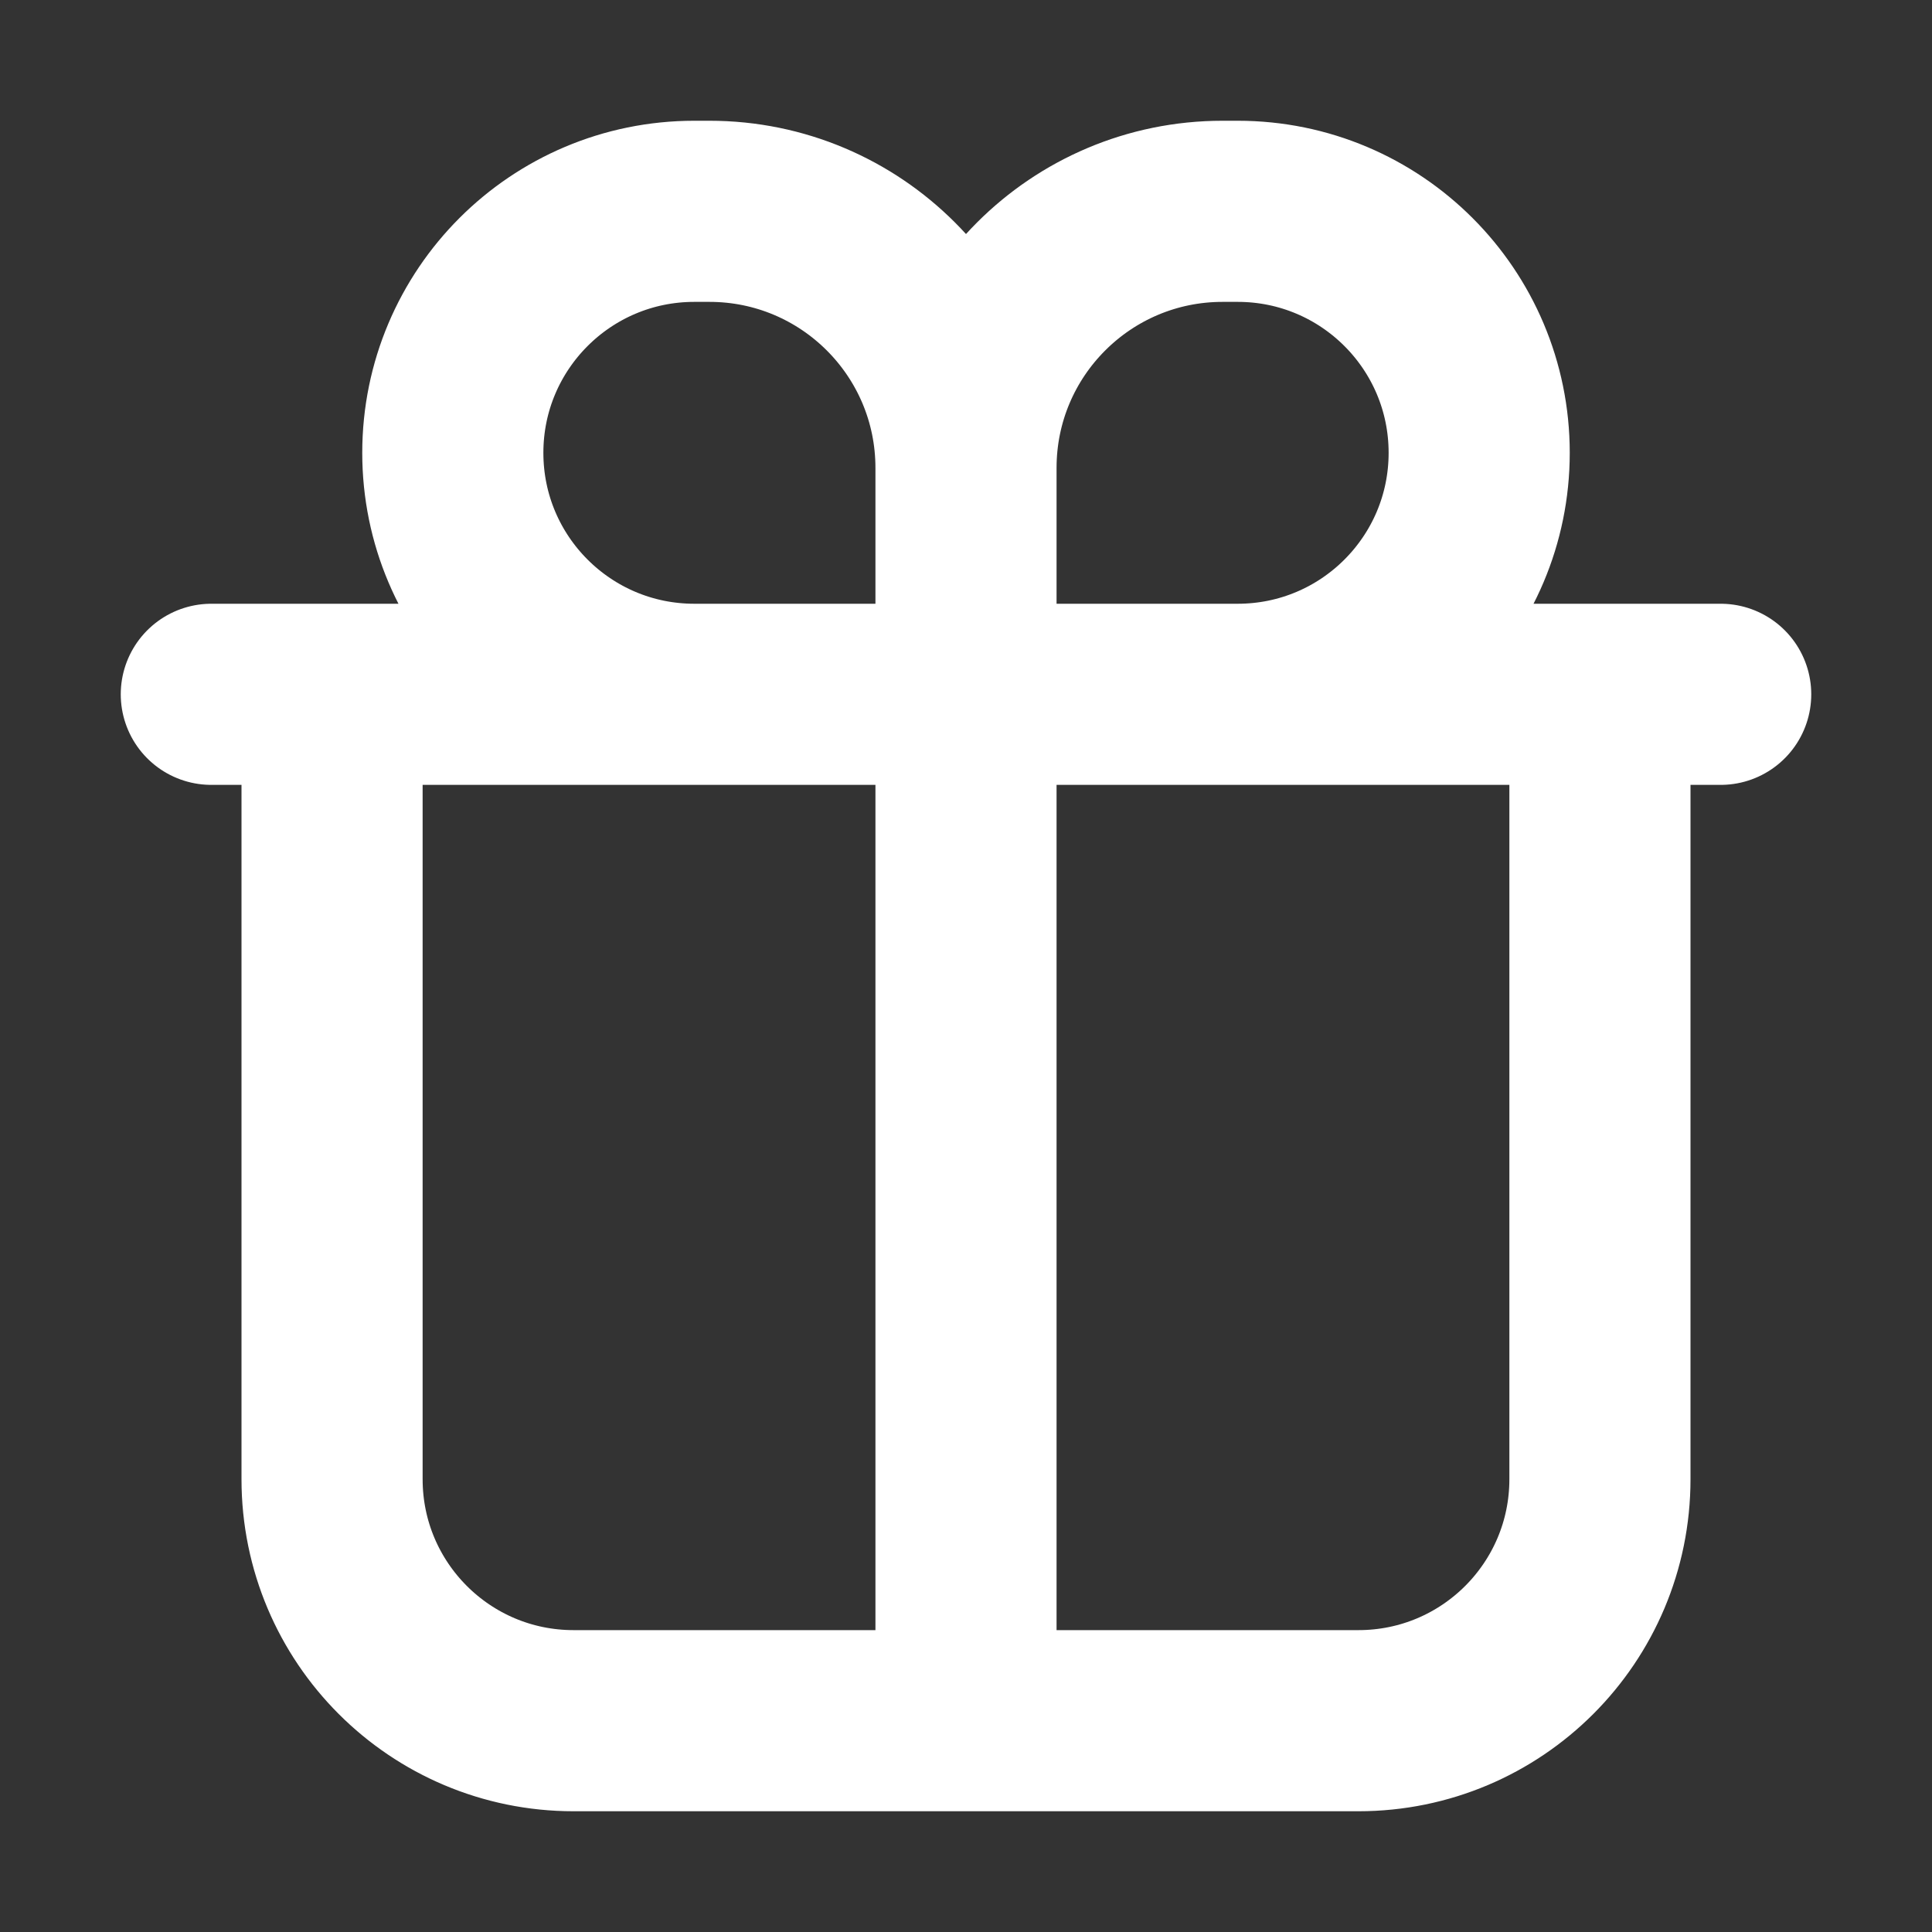 <svg width="32" height="32" viewBox="0 0 16 16" fill="none" xmlns="http://www.w3.org/2000/svg">

<rect x="0" y="0" width="16" height="16" fill="#333333" stroke="none"/>

<path d="M8 5.75H5.75C4.645 5.75 3.75 4.855 3.75 3.75V3.75C3.75 2.645 4.645 1.75 5.75 1.75H5.875C7.049 1.75 8 2.701 8 3.875V5.75ZM8 5.75H10.25C11.355 5.75 12.25 4.855 12.25 3.75C12.25 2.645 11.355 1.75 10.25 1.75H10.125C8.951 1.75 8 2.701 8 3.875V5.75ZM8 5.75V14.25M1.75 5.75H2.75M2.75 5.75H13.25M2.75 5.75V12.25C2.75 13.355 3.645 14.25 4.75 14.25H11.25C12.355 14.25 13.25 13.355 13.25 12.25V5.75M13.25 5.75H14.25" stroke="white" stroke-width="1.5" stroke-linecap="round" stroke-linejoin="round"/>
</svg>
